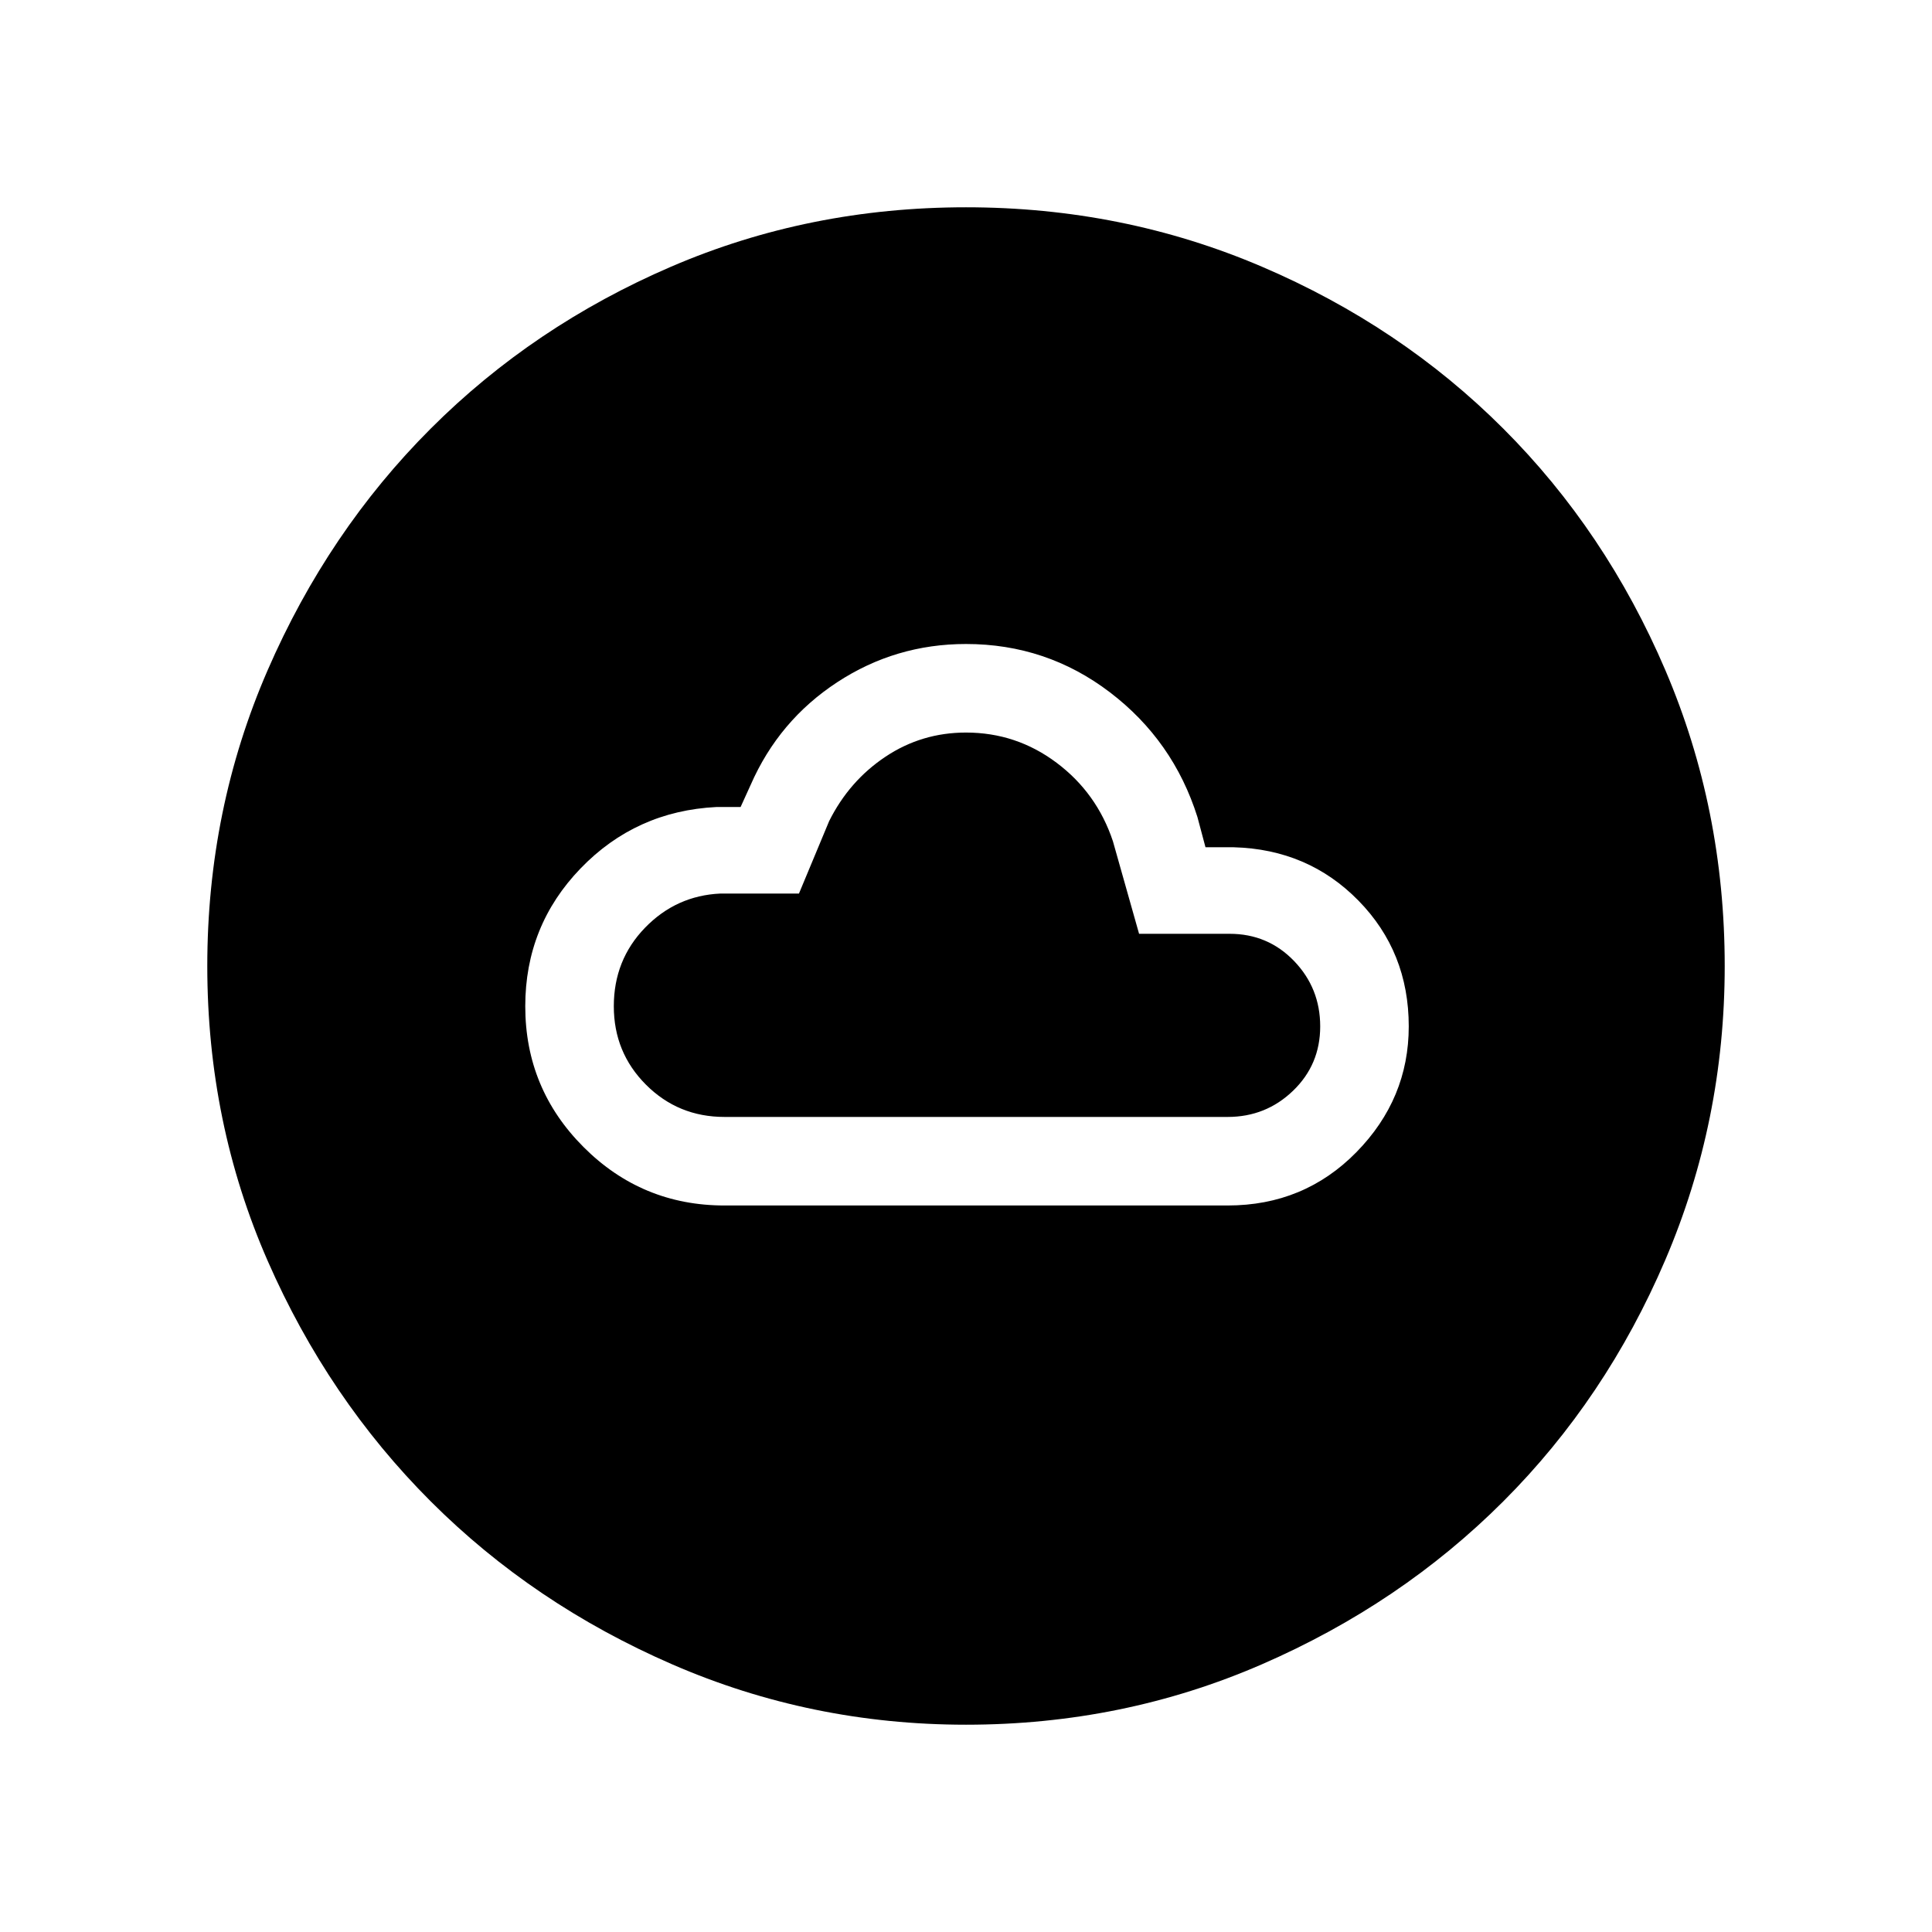 <svg xmlns="http://www.w3.org/2000/svg" height="48" width="48"><path d="M18 29.95h12.5q1.9 0 3.2-1.325Q35 27.3 35 25.5q0-1.85-1.25-3.125t-3.1-1.325h-.7l-.2-.75q-.6-1.9-2.175-3.1Q26 16 24 16q-1.75 0-3.2.95-1.45.95-2.15 2.55l-.25.55h-.6q-2 .1-3.375 1.525Q13.05 23 13.05 25q0 2.05 1.45 3.5 1.45 1.45 3.5 1.45Zm0-2.2q-1.15 0-1.95-.8t-.8-1.95q0-1.15.775-1.95t1.875-.85h1.95l.75-1.8q.5-1 1.4-1.6.9-.6 2-.6 1.25 0 2.25.75t1.4 1.95l.65 2.3h2.25q.95 0 1.6.675.65.675.65 1.625t-.675 1.6q-.675.65-1.625.65Zm6 15.1q-3.85 0-7.3-1.5-3.45-1.5-6-4.05t-4.05-5.975Q5.15 27.9 5.15 24q0-3.9 1.5-7.35 1.5-3.45 4.05-6t5.975-4.025Q20.1 5.15 24 5.15q3.9 0 7.35 1.475 3.45 1.475 6 4.025 2.55 2.55 4.025 6Q42.85 20.1 42.85 24q0 3.85-1.475 7.3-1.475 3.45-4.025 6-2.55 2.55-6 4.05T24 42.85Z"/></svg>
